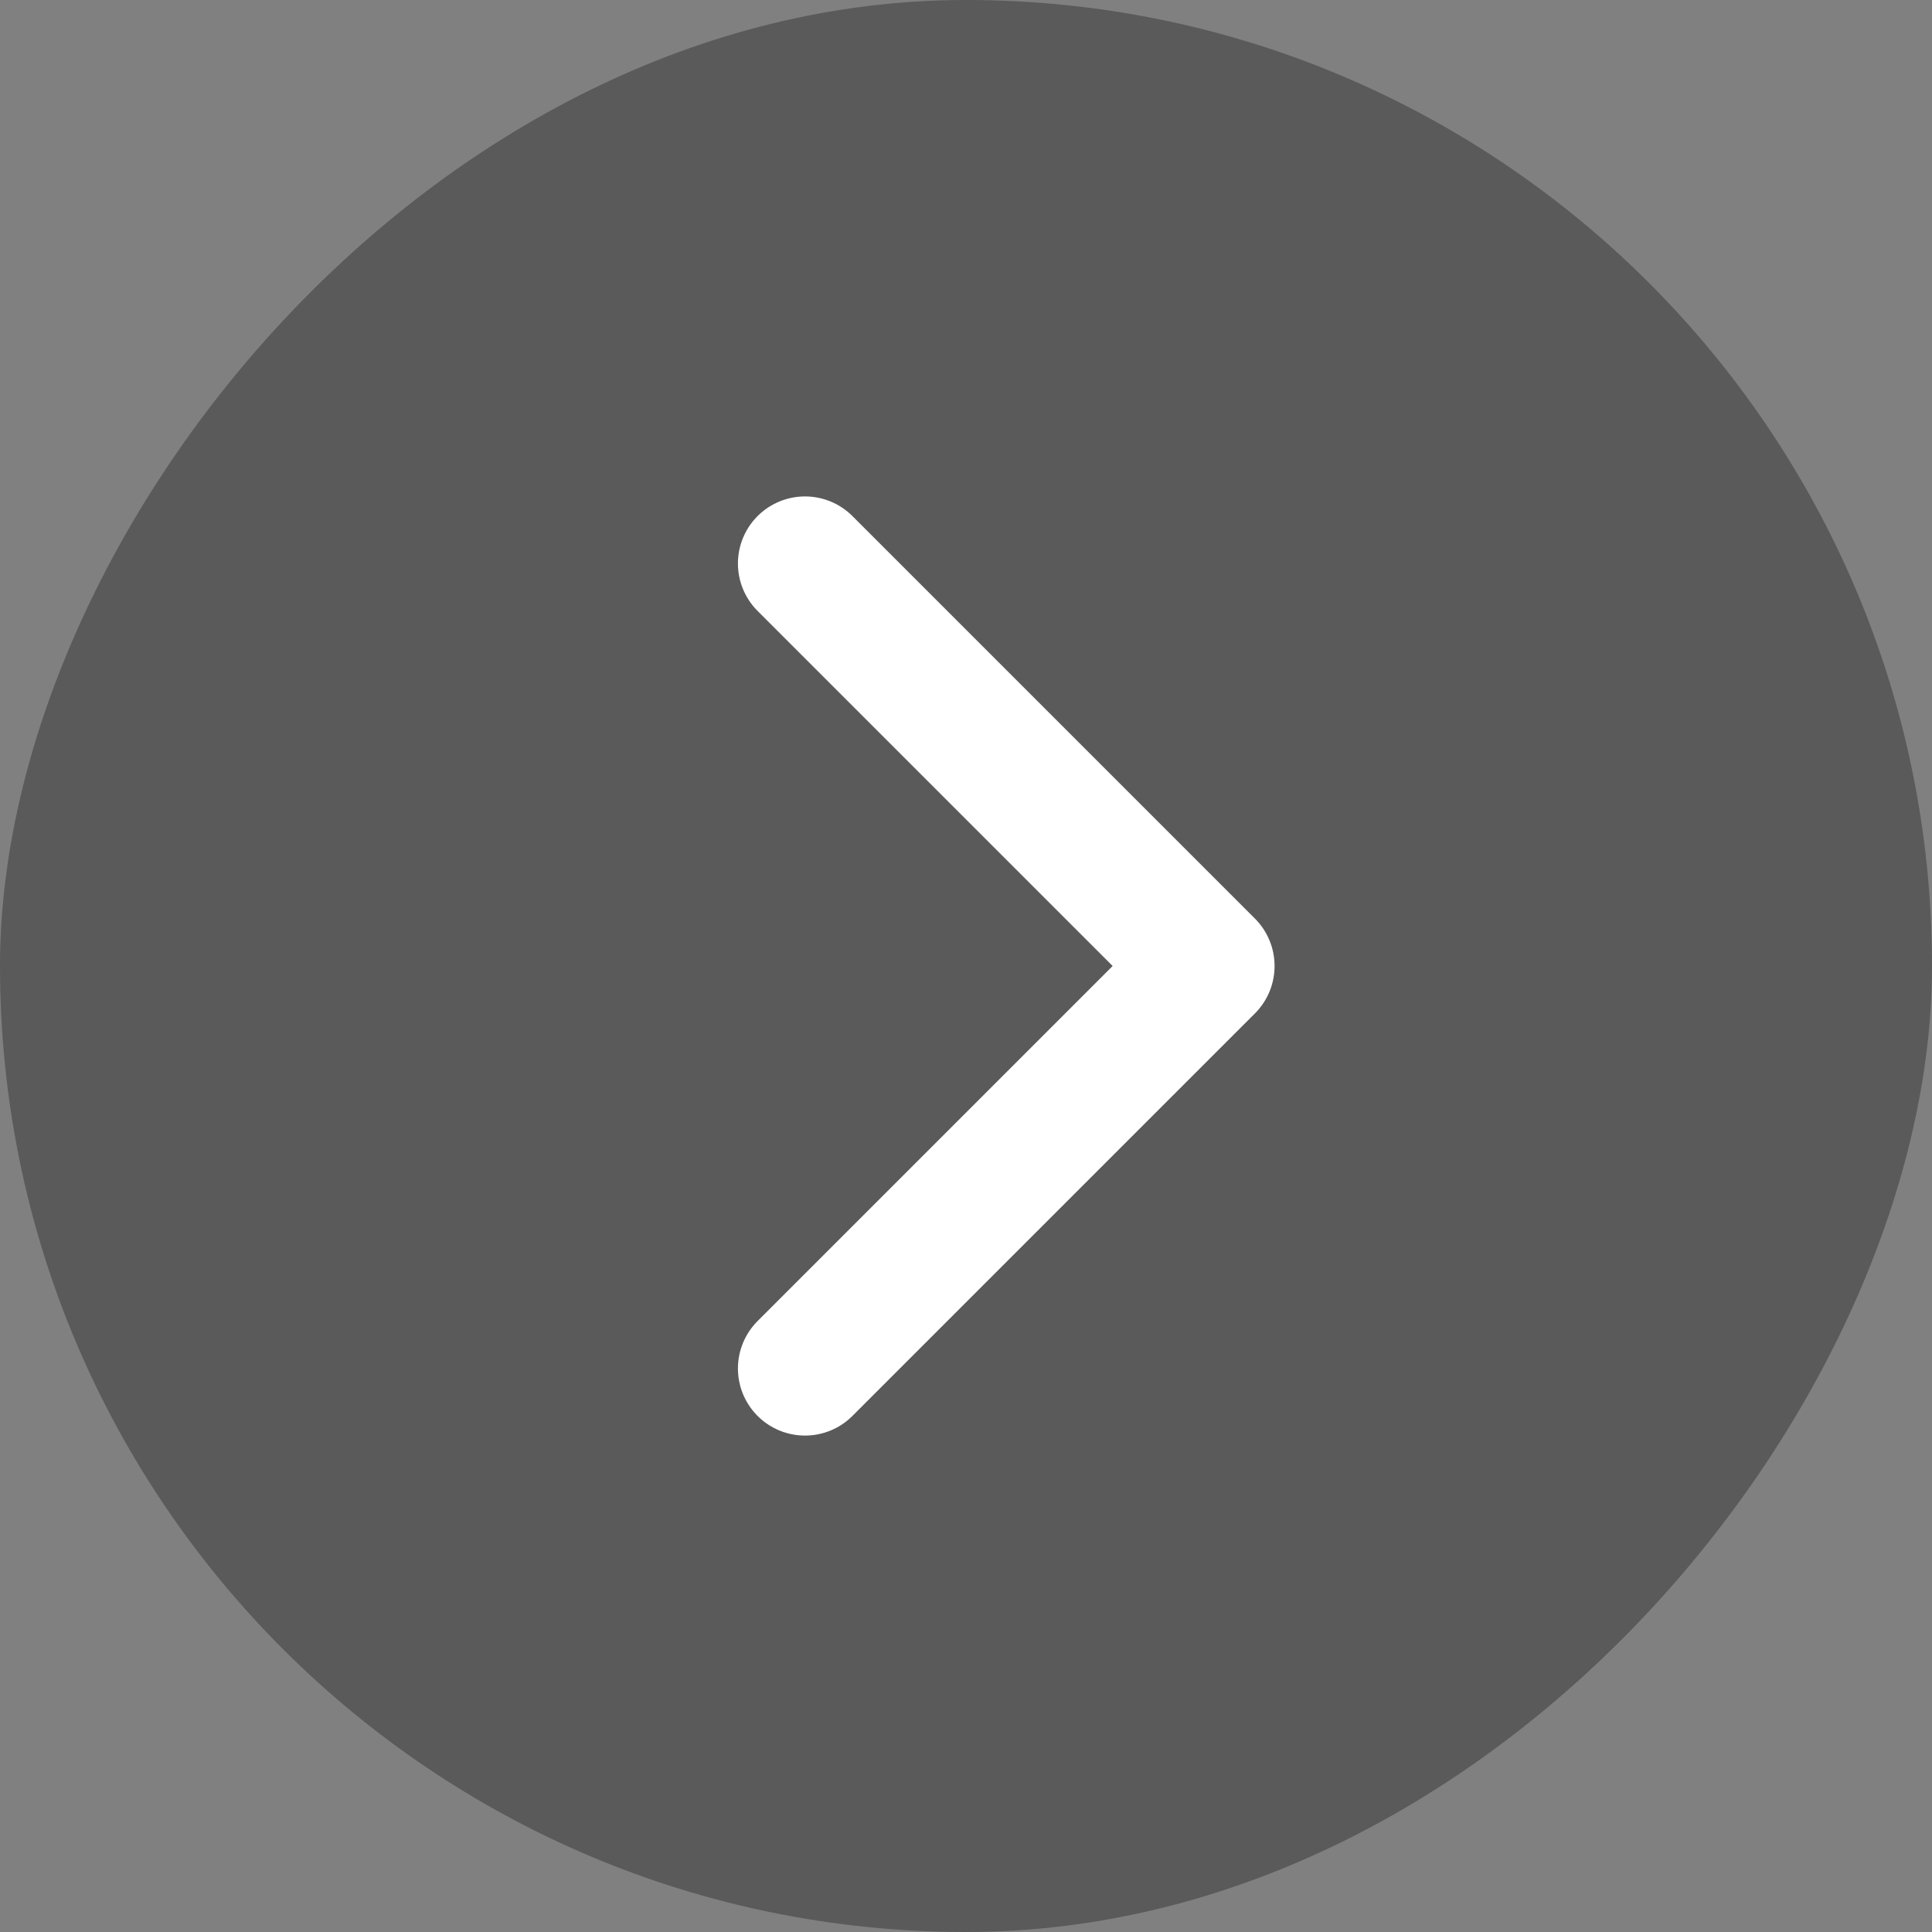 <svg width="30" height="30" viewBox="0 0 30 30" fill="none" xmlns="http://www.w3.org/2000/svg">
<rect x="0" y="0" width="30" height="30" fill="#808080" stroke="none"/>
<rect width="30" height="30" rx="15" transform="matrix(-1 0 0 1 30 0)" fill="black" fill-opacity="0.3"/>
<path d="M12.5 8.75L18.75 15L12.5 21.25" stroke="white" stroke-width="2.083" stroke-linecap="round" stroke-linejoin="round"/>
</svg>
